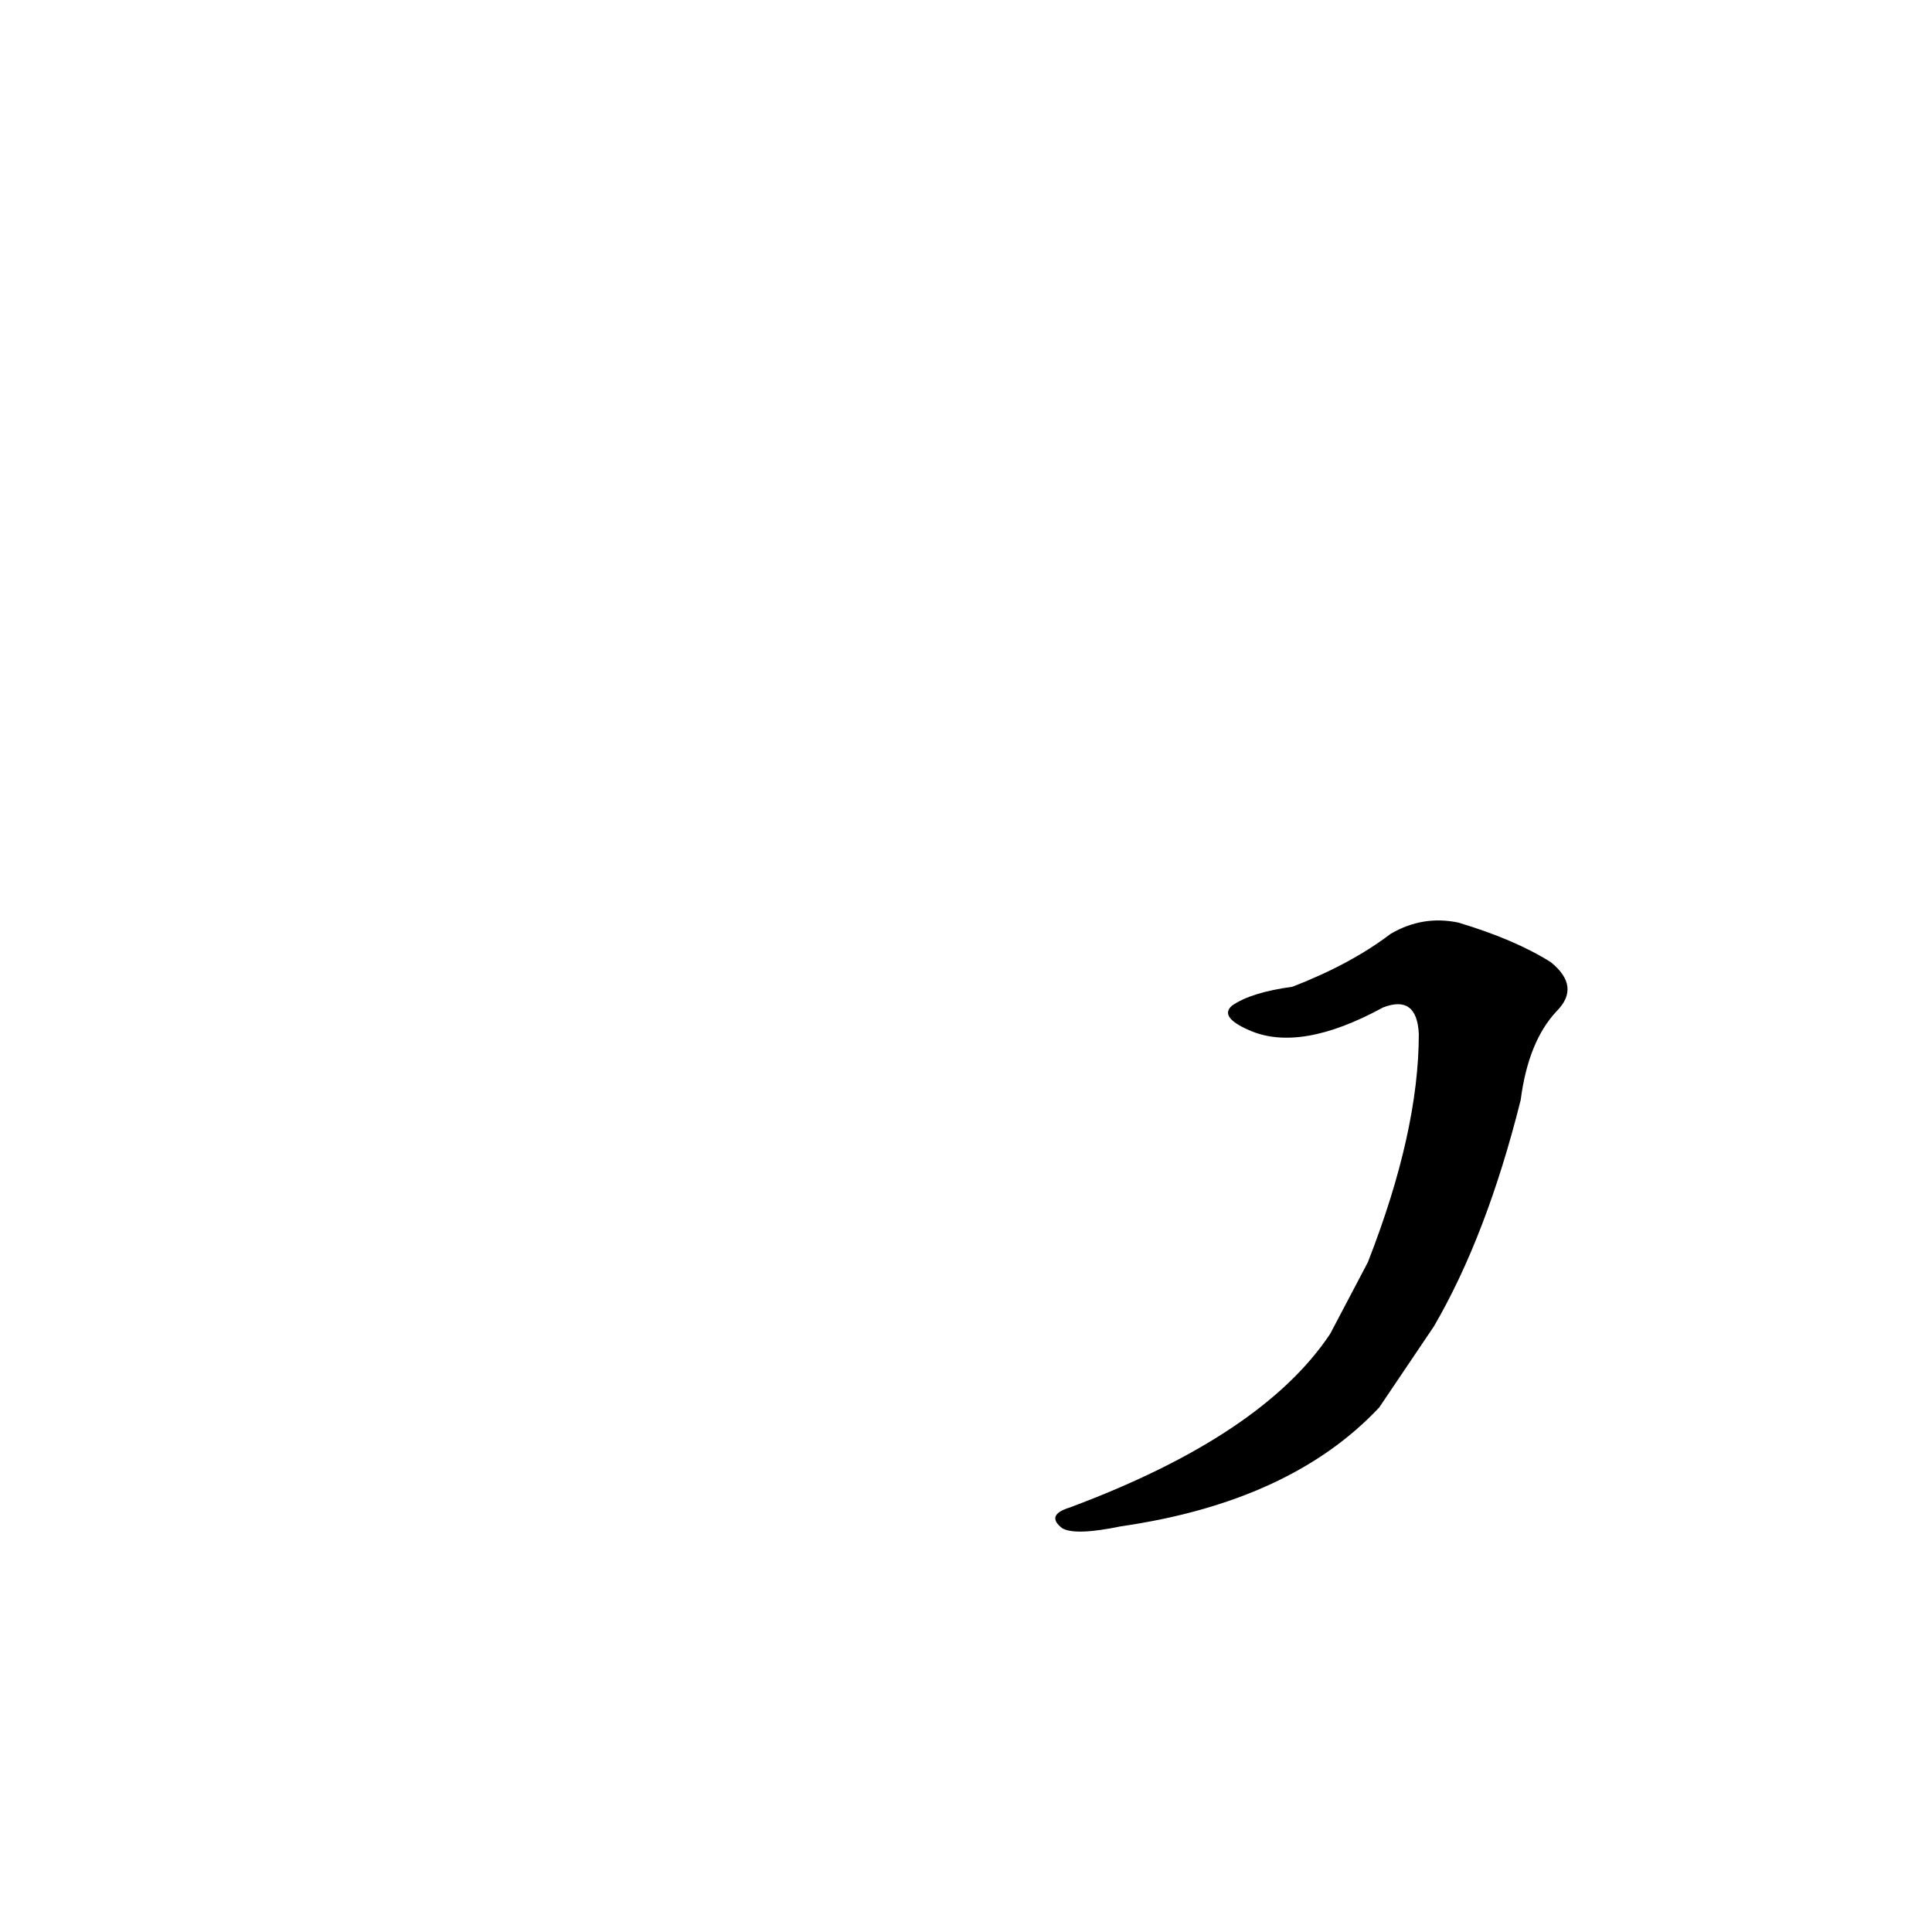 <?xml version='1.0' encoding='utf-8'?>
<svg xmlns="http://www.w3.org/2000/svg" version="1.1" viewBox="0 0 1024 1024"><g transform="scale(1, -1) translate(0, -900)"><path d="M 760 197 Q 788 245 806 317 Q 810 348 825 364 Q 838 377 822 390 Q 803 402 773 411 Q 754 415 737 405 Q 716 389 685 377 Q 663 374 653 367 Q 646 361 662 354 Q 689 342 733 366 Q 751 373 752 352 Q 752 300 725 231 L 705 193 Q 669 139 567 101 Q 554 97 563 90 Q 570 86 594 91 Q 684 104 731 154 L 760 197 Z" fill="black" /></g></svg>